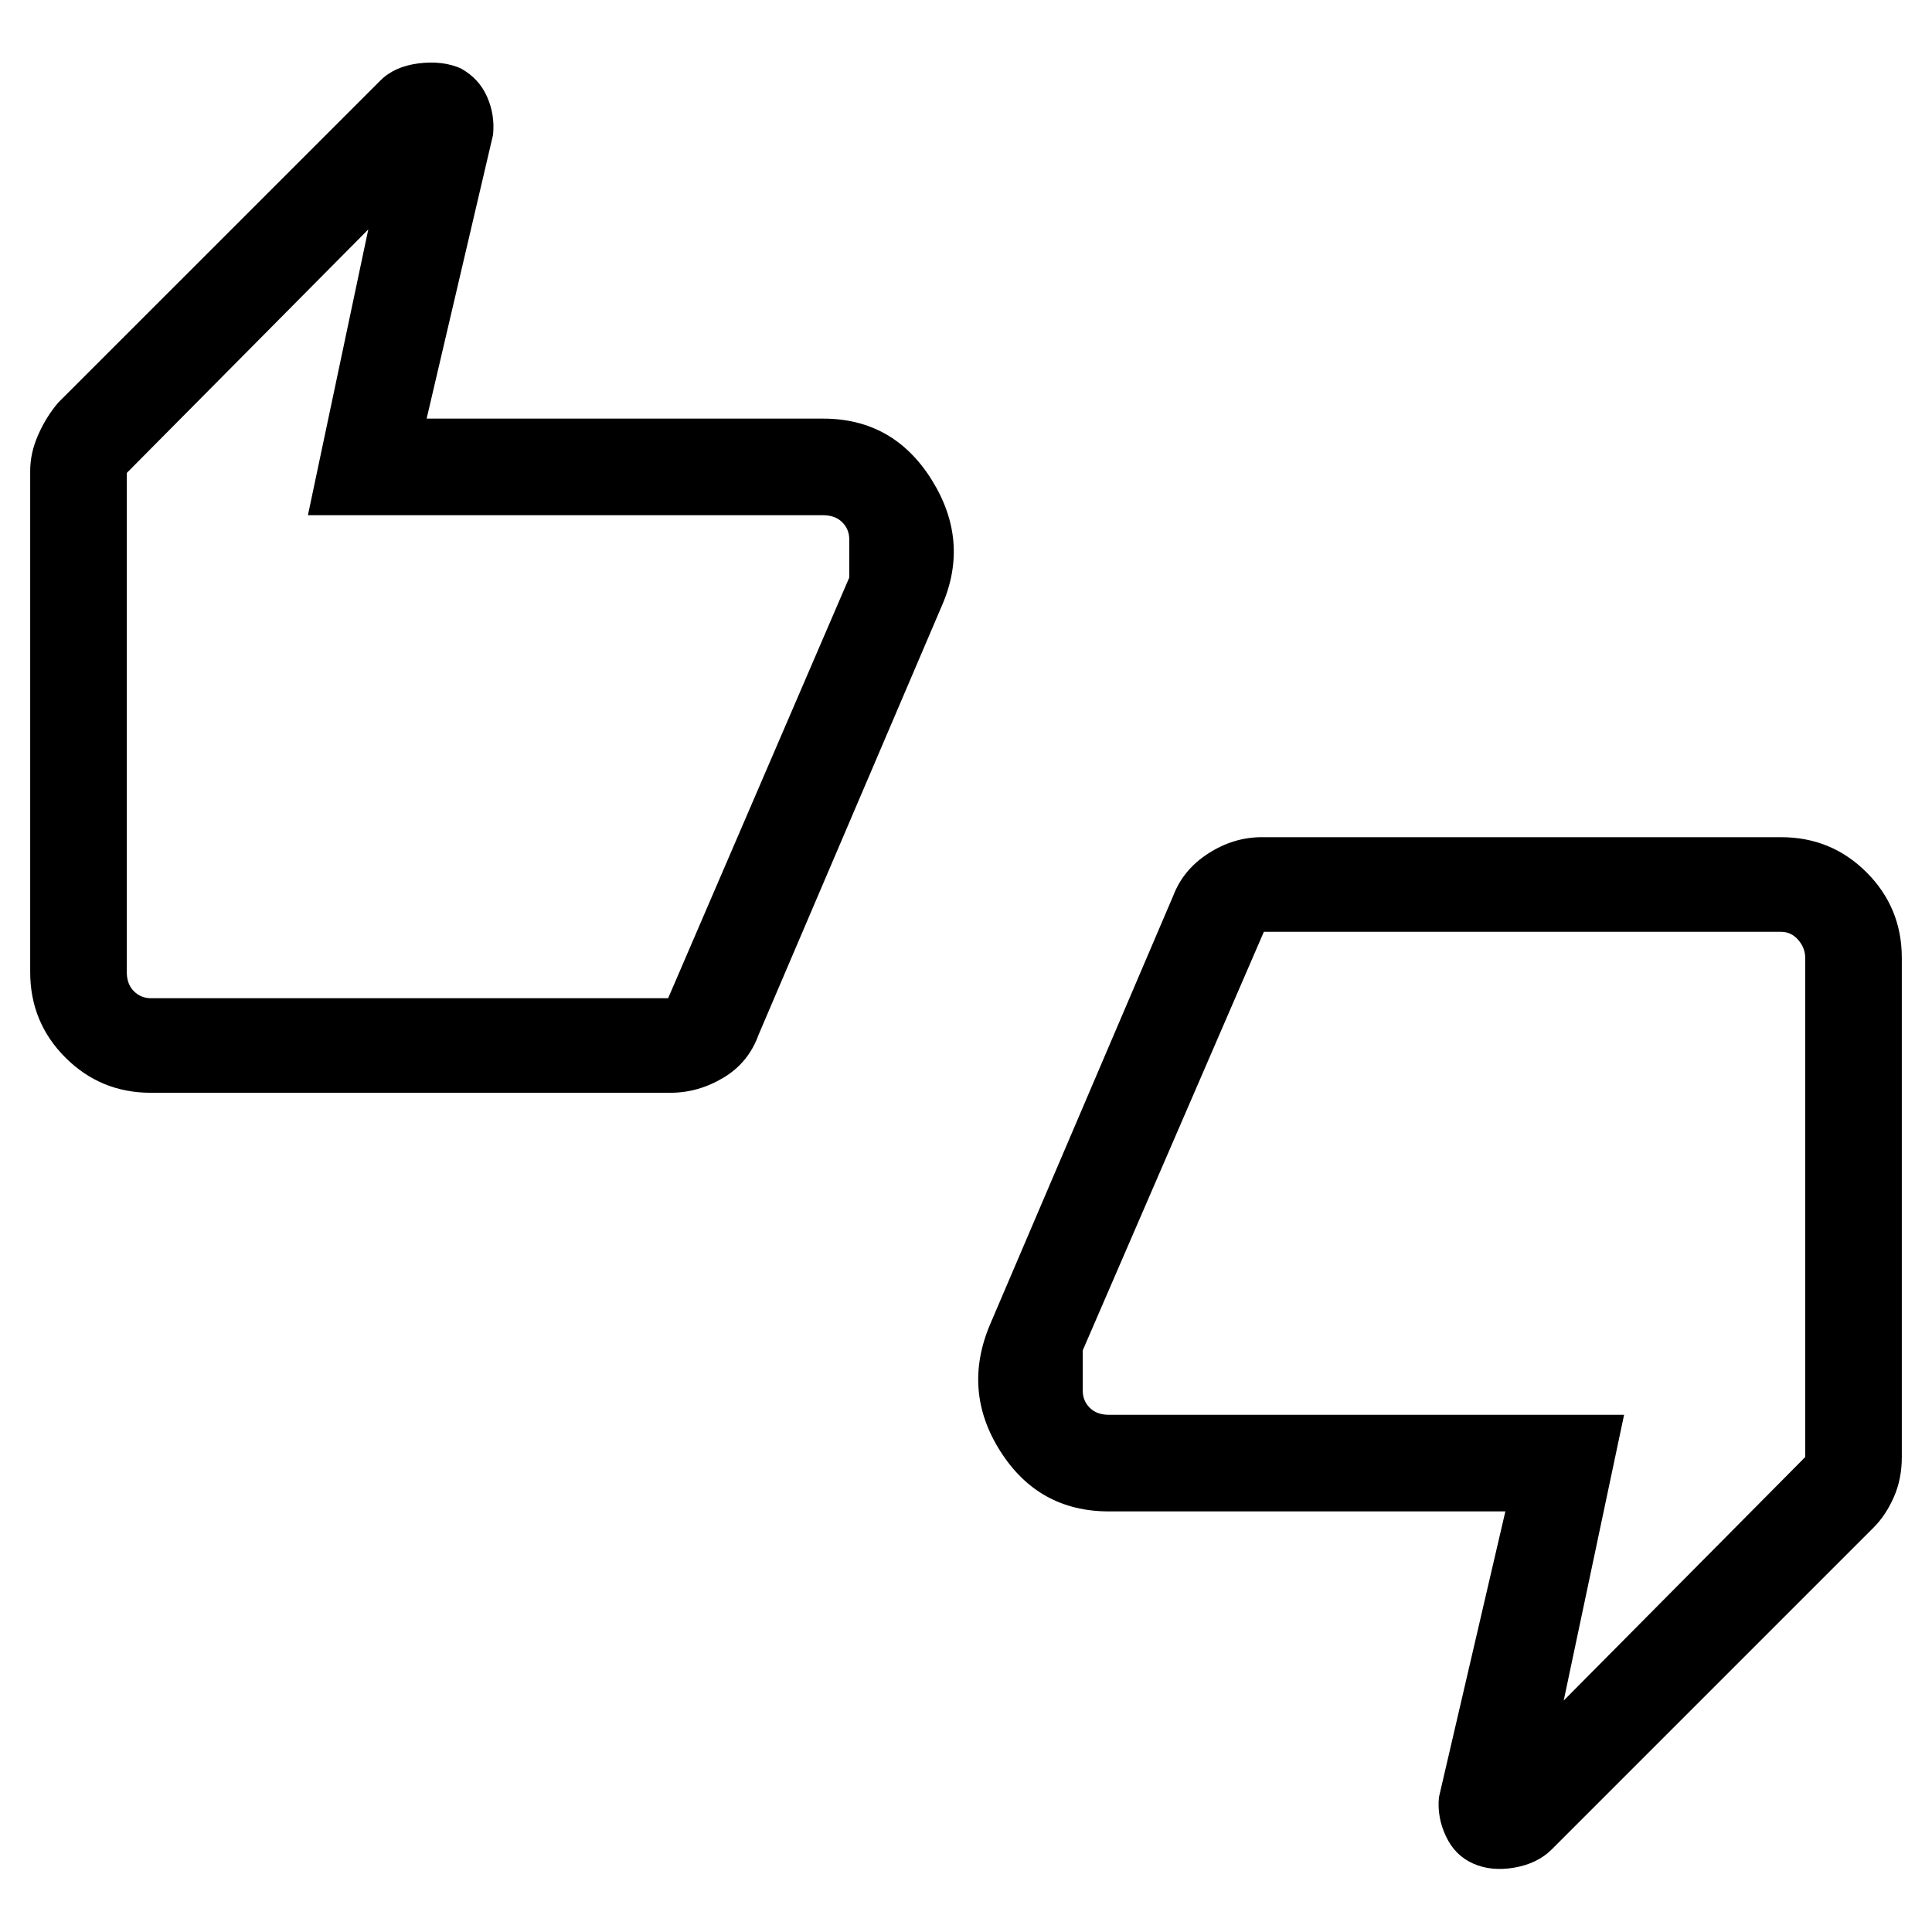 <svg xmlns="http://www.w3.org/2000/svg" height="40" width="40"><path d="M3.125 22.625Q2.083 22.625 1.354 21.896Q0.625 21.167 0.625 20.125V9.75Q0.625 9.375 0.792 9Q0.958 8.625 1.208 8.333L7.875 1.667Q8.167 1.375 8.667 1.312Q9.167 1.25 9.542 1.417Q9.917 1.625 10.083 2Q10.25 2.375 10.208 2.792L8.833 8.667H17.042Q18.5 8.667 19.292 9.938Q20.083 11.208 19.5 12.542L15.708 21.417Q15.5 22 14.979 22.312Q14.458 22.625 13.875 22.625ZM13.833 20.667 17.583 11.958V11.167Q17.583 10.958 17.438 10.813Q17.292 10.667 17.042 10.667H6.375L7.625 4.75L2.625 9.792V20.125Q2.625 20.375 2.771 20.521Q2.917 20.667 3.125 20.667ZM30.5 38.583Q30.125 38.417 29.938 38.021Q29.75 37.625 29.792 37.208L31.167 31.292H22.958Q21.5 31.292 20.708 30.042Q19.917 28.792 20.5 27.417L24.292 18.542Q24.5 18 25.021 17.667Q25.542 17.333 26.125 17.333H36.875Q37.917 17.333 38.646 18.062Q39.375 18.792 39.375 19.833V30.167Q39.375 30.625 39.208 31Q39.042 31.375 38.792 31.625L32.125 38.292Q31.833 38.583 31.354 38.667Q30.875 38.75 30.5 38.583ZM26.167 19.292 22.417 27.958V28.792Q22.417 29 22.562 29.146Q22.708 29.292 22.958 29.292H33.625L32.375 35.208L37.375 30.167V19.833Q37.375 19.625 37.229 19.458Q37.083 19.292 36.875 19.292ZM2.625 20.125V9.792V10.667Q2.625 10.667 2.625 10.813Q2.625 10.958 2.625 11.167V11.958V20.667Q2.625 20.667 2.625 20.521Q2.625 20.375 2.625 20.125ZM37.375 19.833V30.167V29.292Q37.375 29.292 37.375 29.146Q37.375 29 37.375 28.792V27.958V19.292Q37.375 19.292 37.375 19.458Q37.375 19.625 37.375 19.833Z"/></svg>